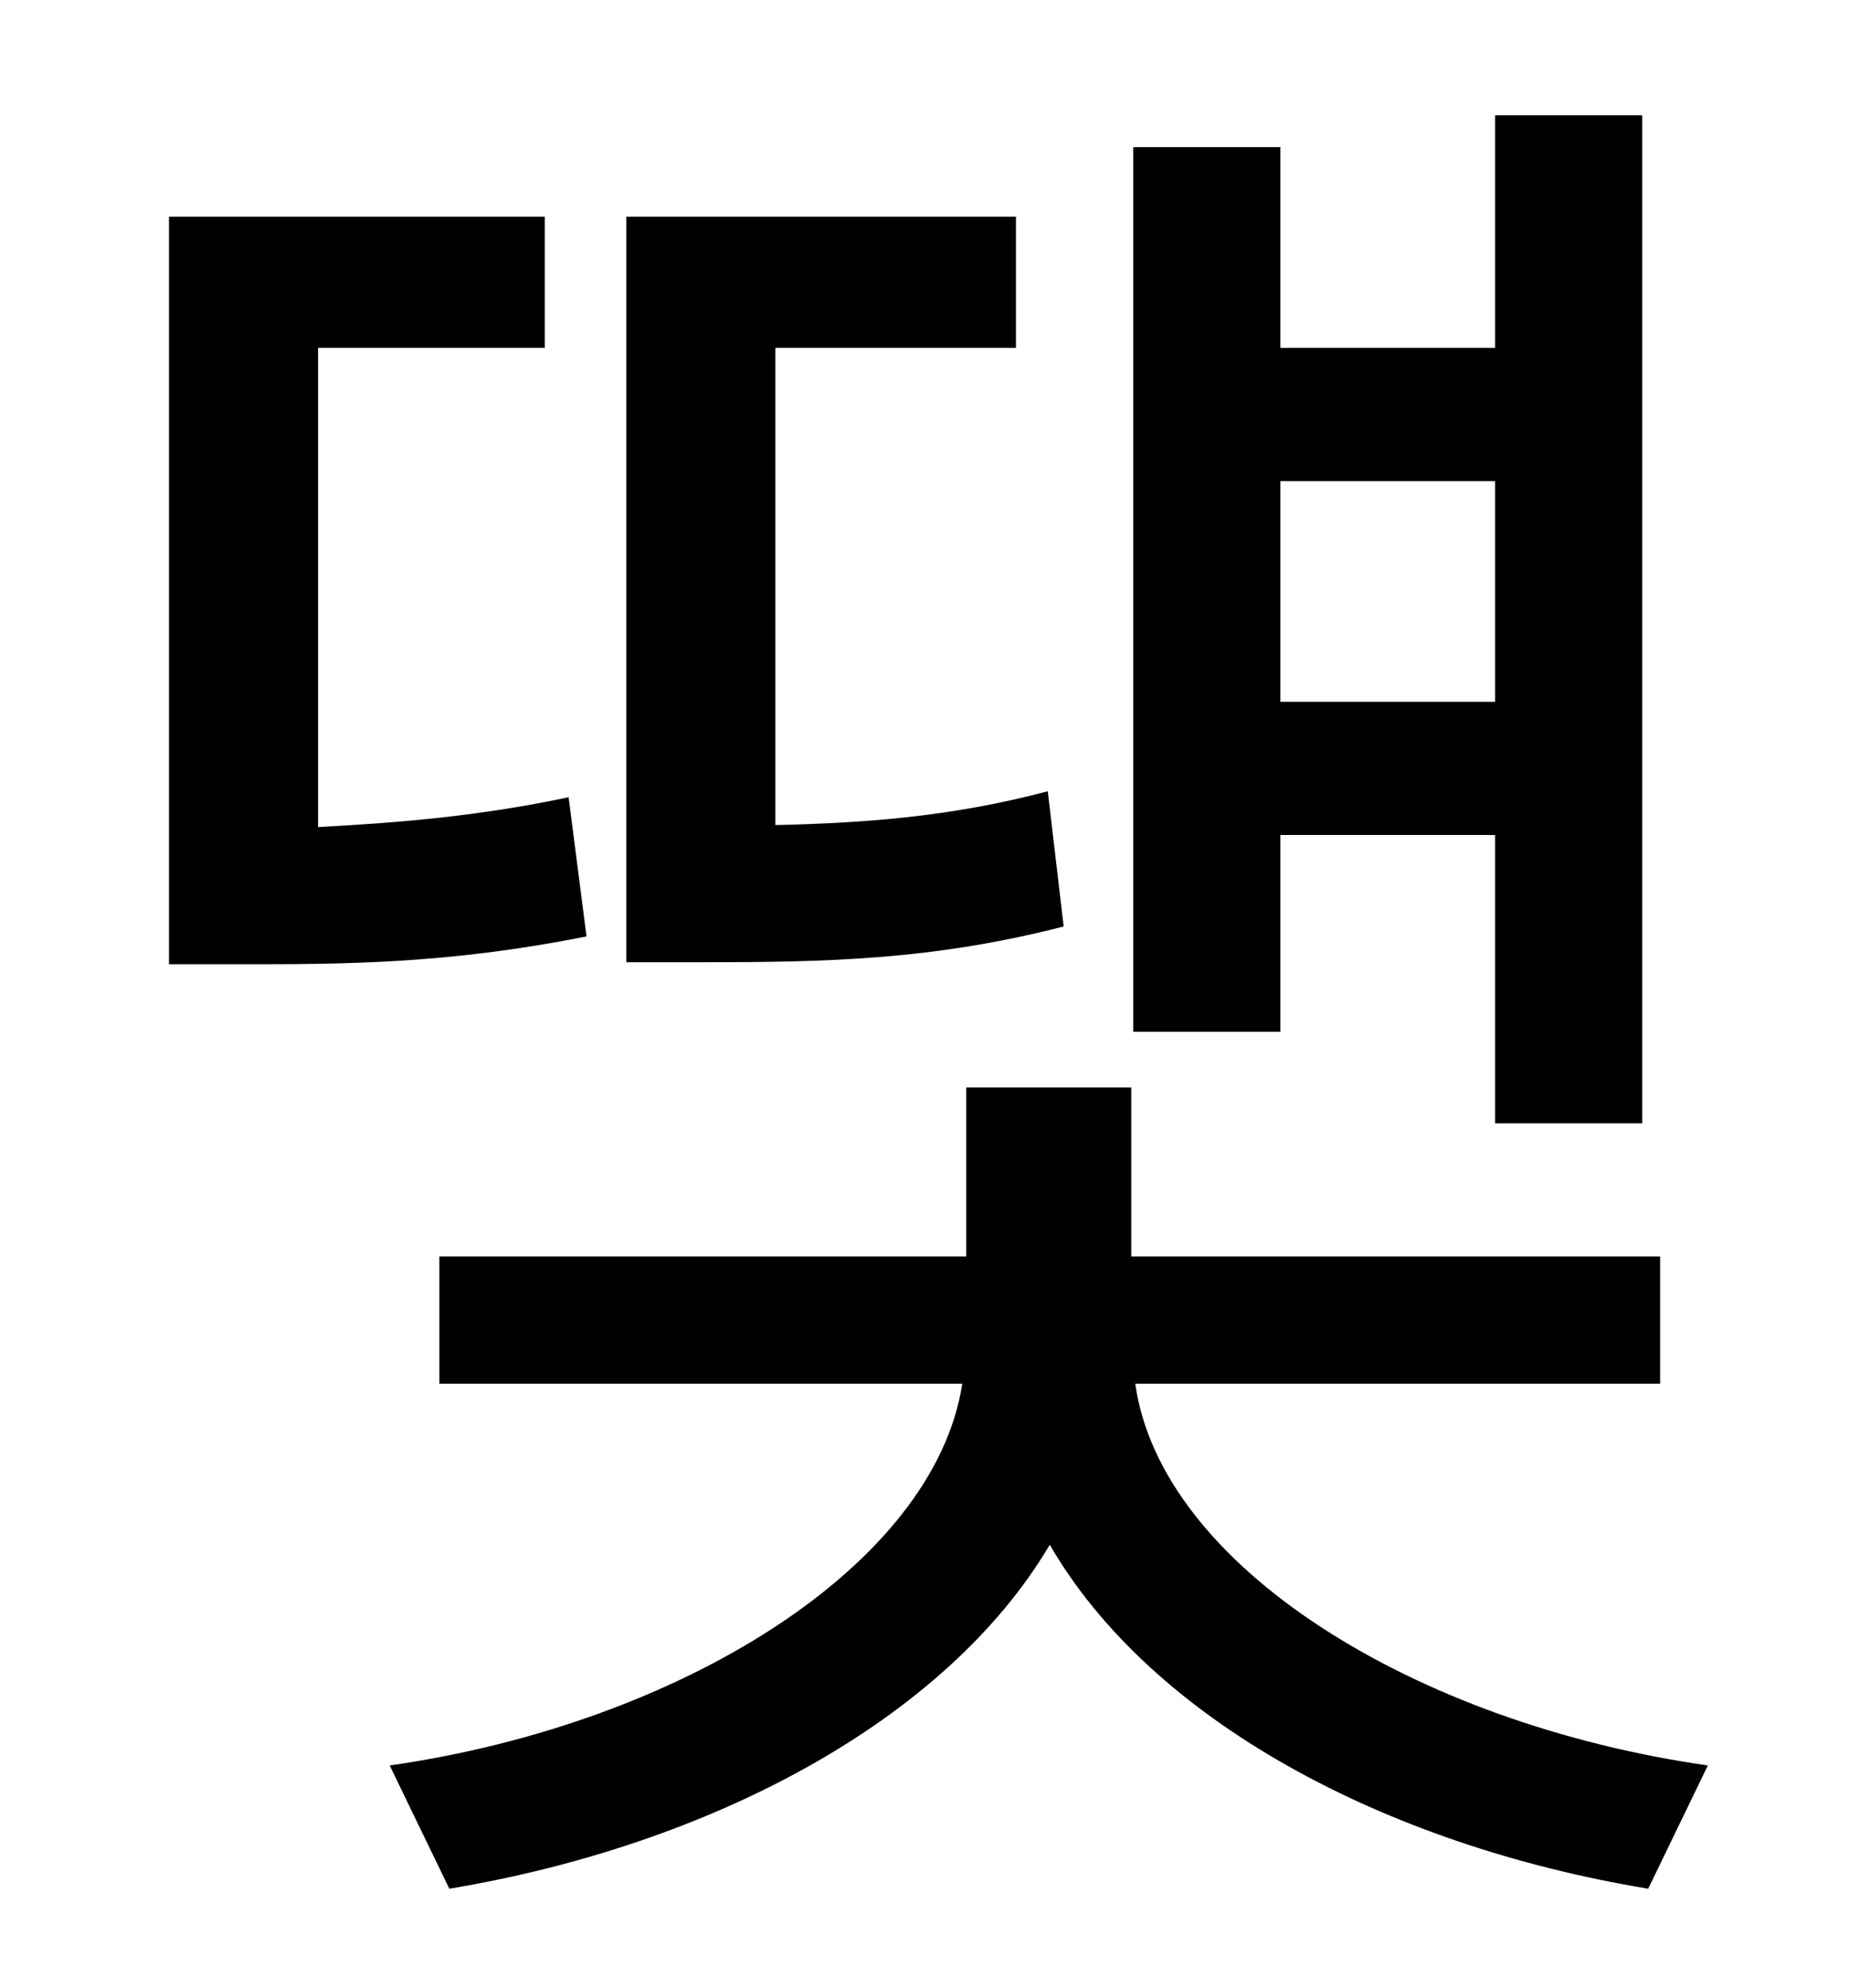 <?xml version="1.0" standalone="no"?>
<!DOCTYPE svg PUBLIC "-//W3C//DTD SVG 1.1//EN" "http://www.w3.org/Graphics/SVG/1.1/DTD/svg11.dtd" >
<svg xmlns="http://www.w3.org/2000/svg" xmlns:xlink="http://www.w3.org/1999/xlink" version="1.1" viewBox="-10 0 930 1000">
   <path fill="currentColor"
d="M742 242h-108v111h108v-111zM634 420v99h-74v-445h74v101h108v-117h74v507h-74v-145h-108zM517 398l8 68c-66 17 -120 18 -183 18h-37v-375h196v66h-121v240c44 -1 88 -4 137 -17zM276 401l9 70c-70 14 -123 14 -174 14h-36v-376h189v66h-114v241c37 -2 79 -5 126 -15z
M825 696h-264c13 92 141 171 288 192l-30 62c-133 -22 -250 -85 -301 -173c-52 88 -170 151 -302 173l-30 -62c147 -21 274 -101 288 -192h-263v-64h265v-85h83v85h266v64z" />
</svg>
